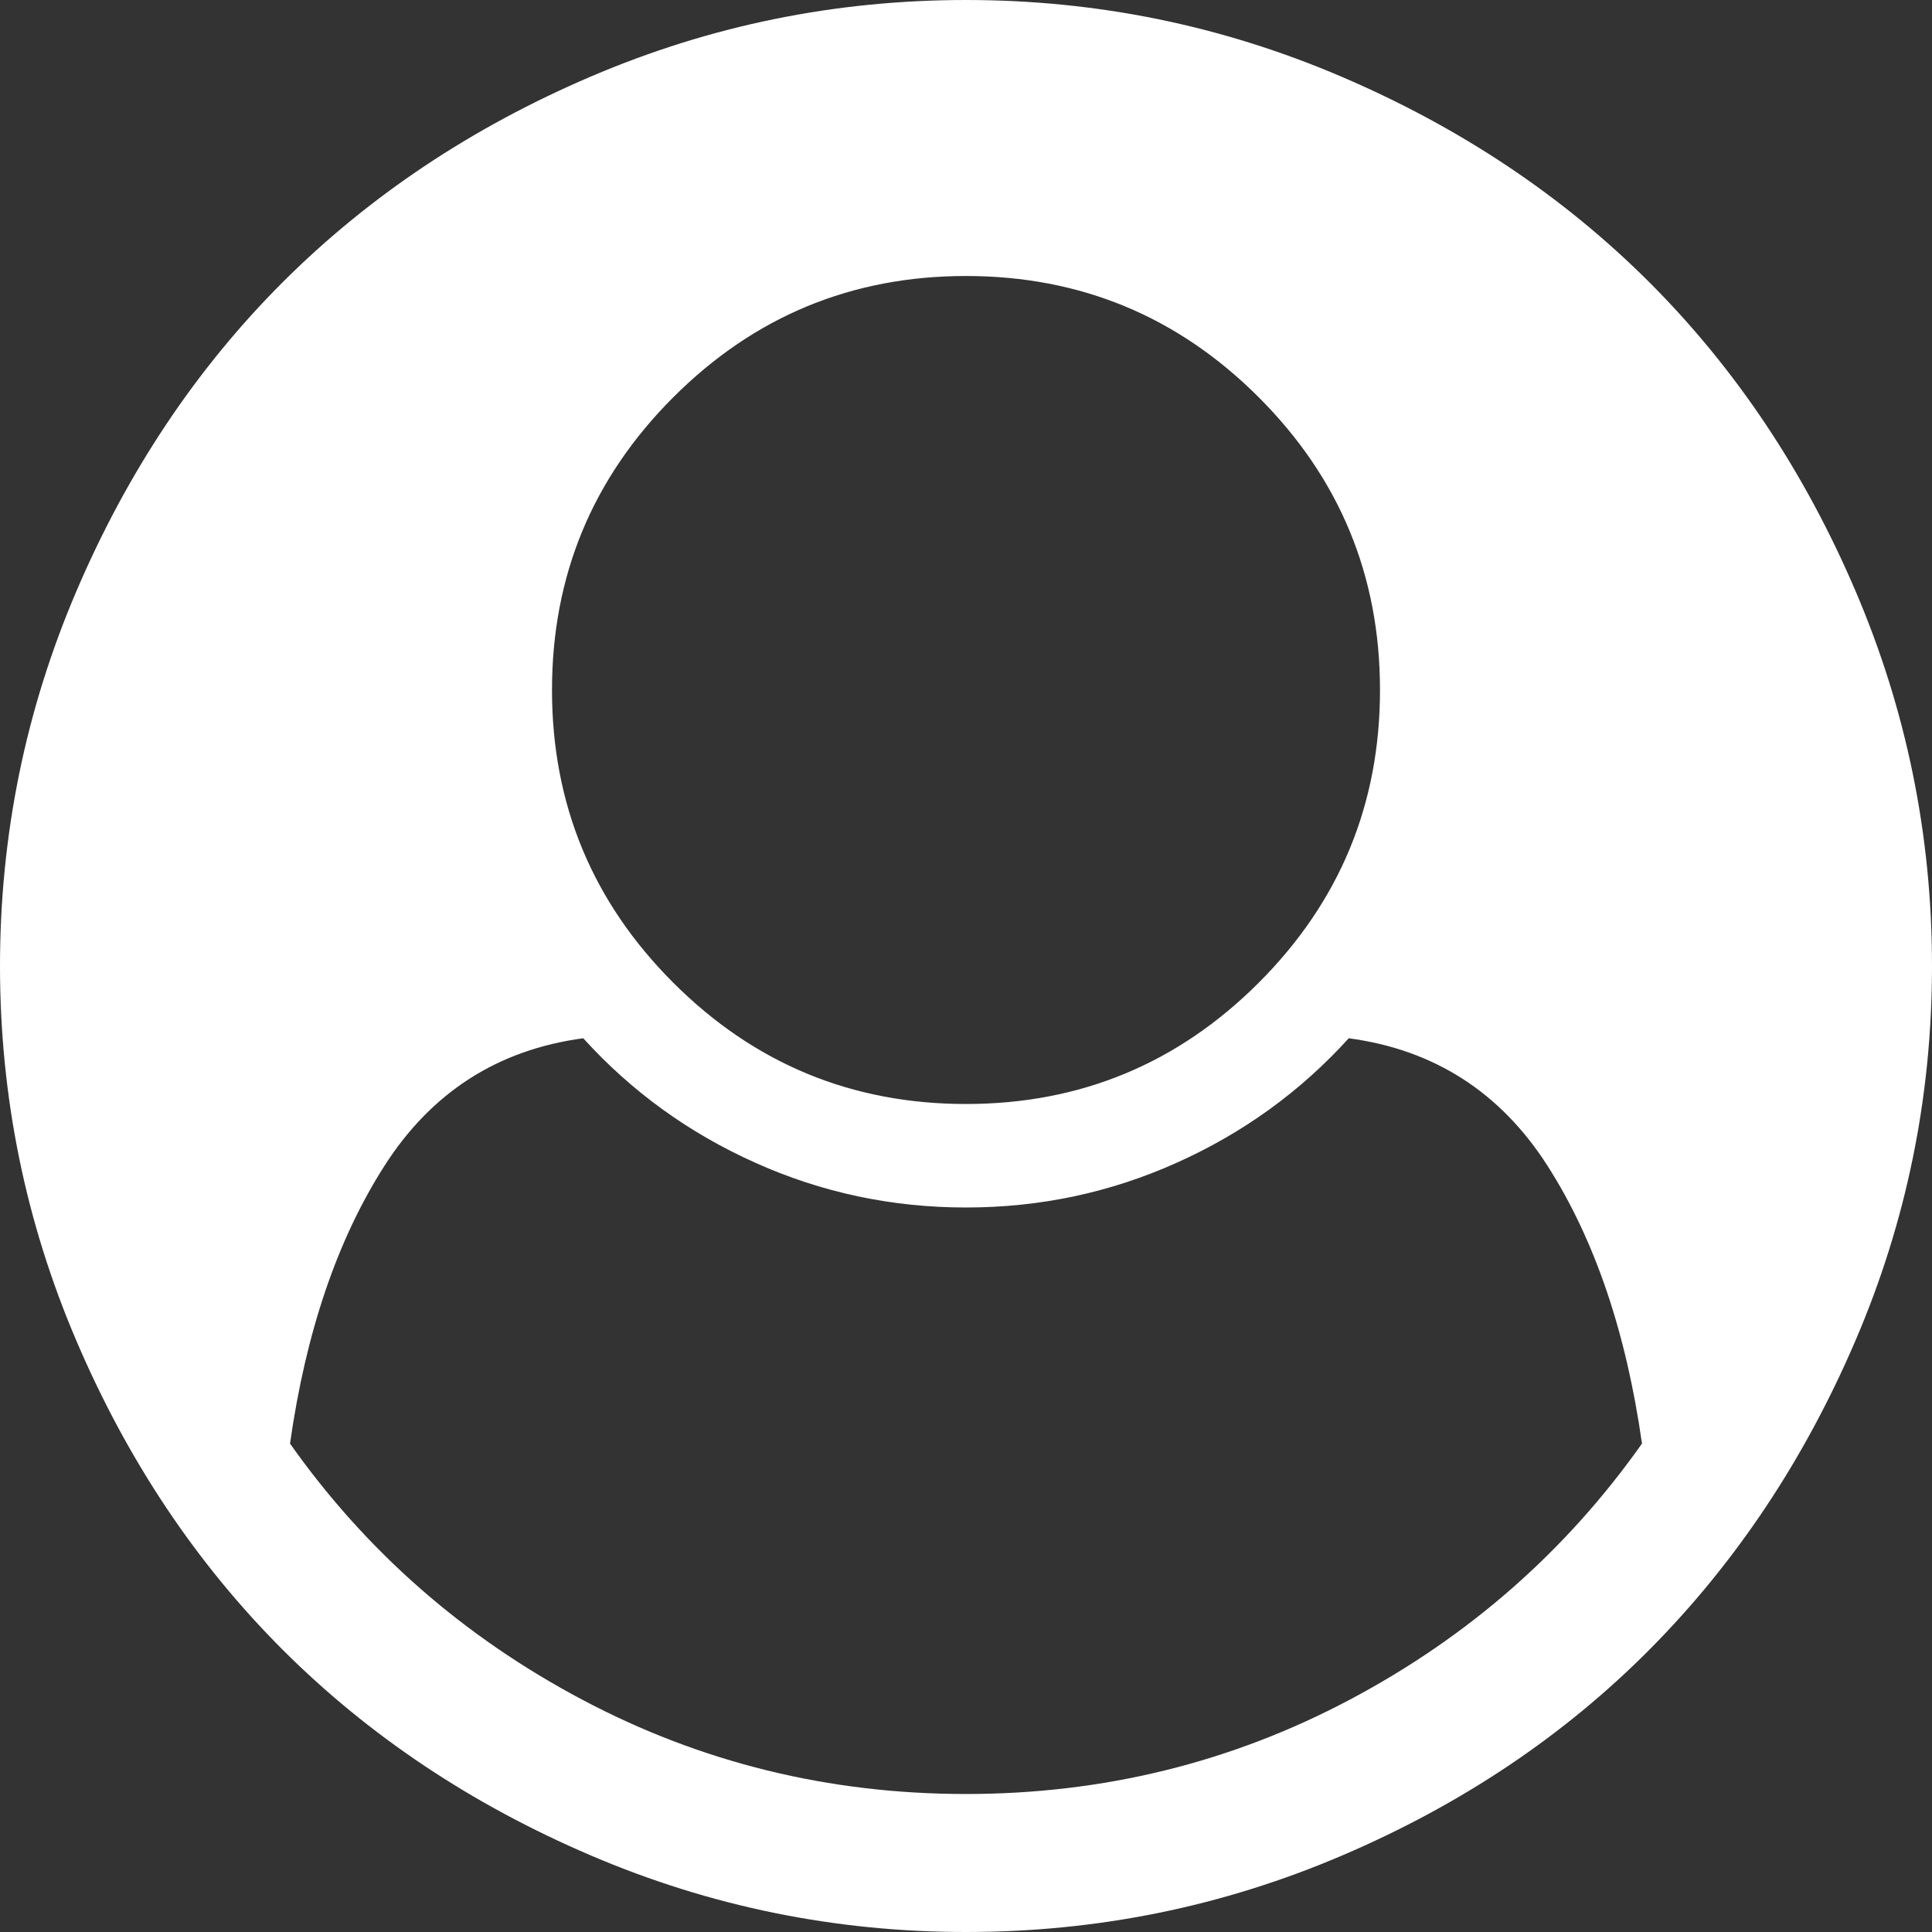﻿<?xml version="1.0" encoding="utf-8"?>
<svg version="1.1" xmlns:xlink="http://www.w3.org/1999/xlink" width="35px" height="35px" xmlns="http://www.w3.org/2000/svg">
  <rect width="100%" height="100%" fill="#333333" stroke="none"/>
  <g transform="matrix(1 0 0 1 -572 -163 )">
    <path d="M 24.453 30.791  C 26.602 29.652  28.366 28.105  29.746 26.152  C 29.46 24.134  28.89 22.458  28.037 21.123  C 27.184 19.788  25.983 19.017  24.434 18.809  C 23.561 19.772  22.523 20.524  21.318 21.064  C 20.114 21.605  18.841 21.875  17.5 21.875  C 16.159 21.875  14.886 21.605  13.682 21.064  C 12.477 20.524  11.439 19.772  10.566 18.809  C 9.017 19.017  7.816 19.788  6.963 21.123  C 6.11 22.458  5.54 24.134  5.254 26.152  C 6.634 28.105  8.398 29.652  10.547 30.791  C 12.695 31.93  15.013 32.5  17.5 32.5  C 19.987 32.5  22.305 31.93  24.453 30.791  Z M 22.803 17.803  C 24.268 16.338  25 14.57  25 12.5  C 25 10.43  24.268 8.662  22.803 7.197  C 21.338 5.732  19.57 5  17.5 5  C 15.43 5  13.662 5.732  12.197 7.197  C 10.732 8.662  10 10.43  10 12.5  C 10 14.57  10.732 16.338  12.197 17.803  C 13.662 19.268  15.43 20  17.5 20  C 19.57 20  21.338 19.268  22.803 17.803  Z M 33.613 10.703  C 34.538 12.865  35 15.13  35 17.5  C 35 19.87  34.538 22.132  33.613 24.287  C 32.689 26.442  31.449 28.304  29.893 29.873  C 28.337 31.442  26.478 32.689  24.316 33.613  C 22.155 34.538  19.883 35  17.5 35  C 15.13 35  12.865 34.538  10.703 33.613  C 8.542 32.689  6.68 31.445  5.117 29.883  C 3.555 28.32  2.311 26.458  1.387 24.297  C 0.462 22.135  0 19.87  0 17.5  C 0 15.13  0.462 12.865  1.387 10.703  C 2.311 8.542  3.555 6.68  5.117 5.117  C 6.68 3.555  8.542 2.311  10.703 1.387  C 12.865 0.462  15.13 0  17.5 0  C 19.87 0  22.135 0.462  24.297 1.387  C 26.458 2.311  28.32 3.555  29.883 5.117  C 31.445 6.68  32.689 8.542  33.613 10.703  Z " fill-rule="nonzero" fill="#ffffff" stroke="none" transform="matrix(1 0 0 1 572 163 )" />
  </g>
</svg>